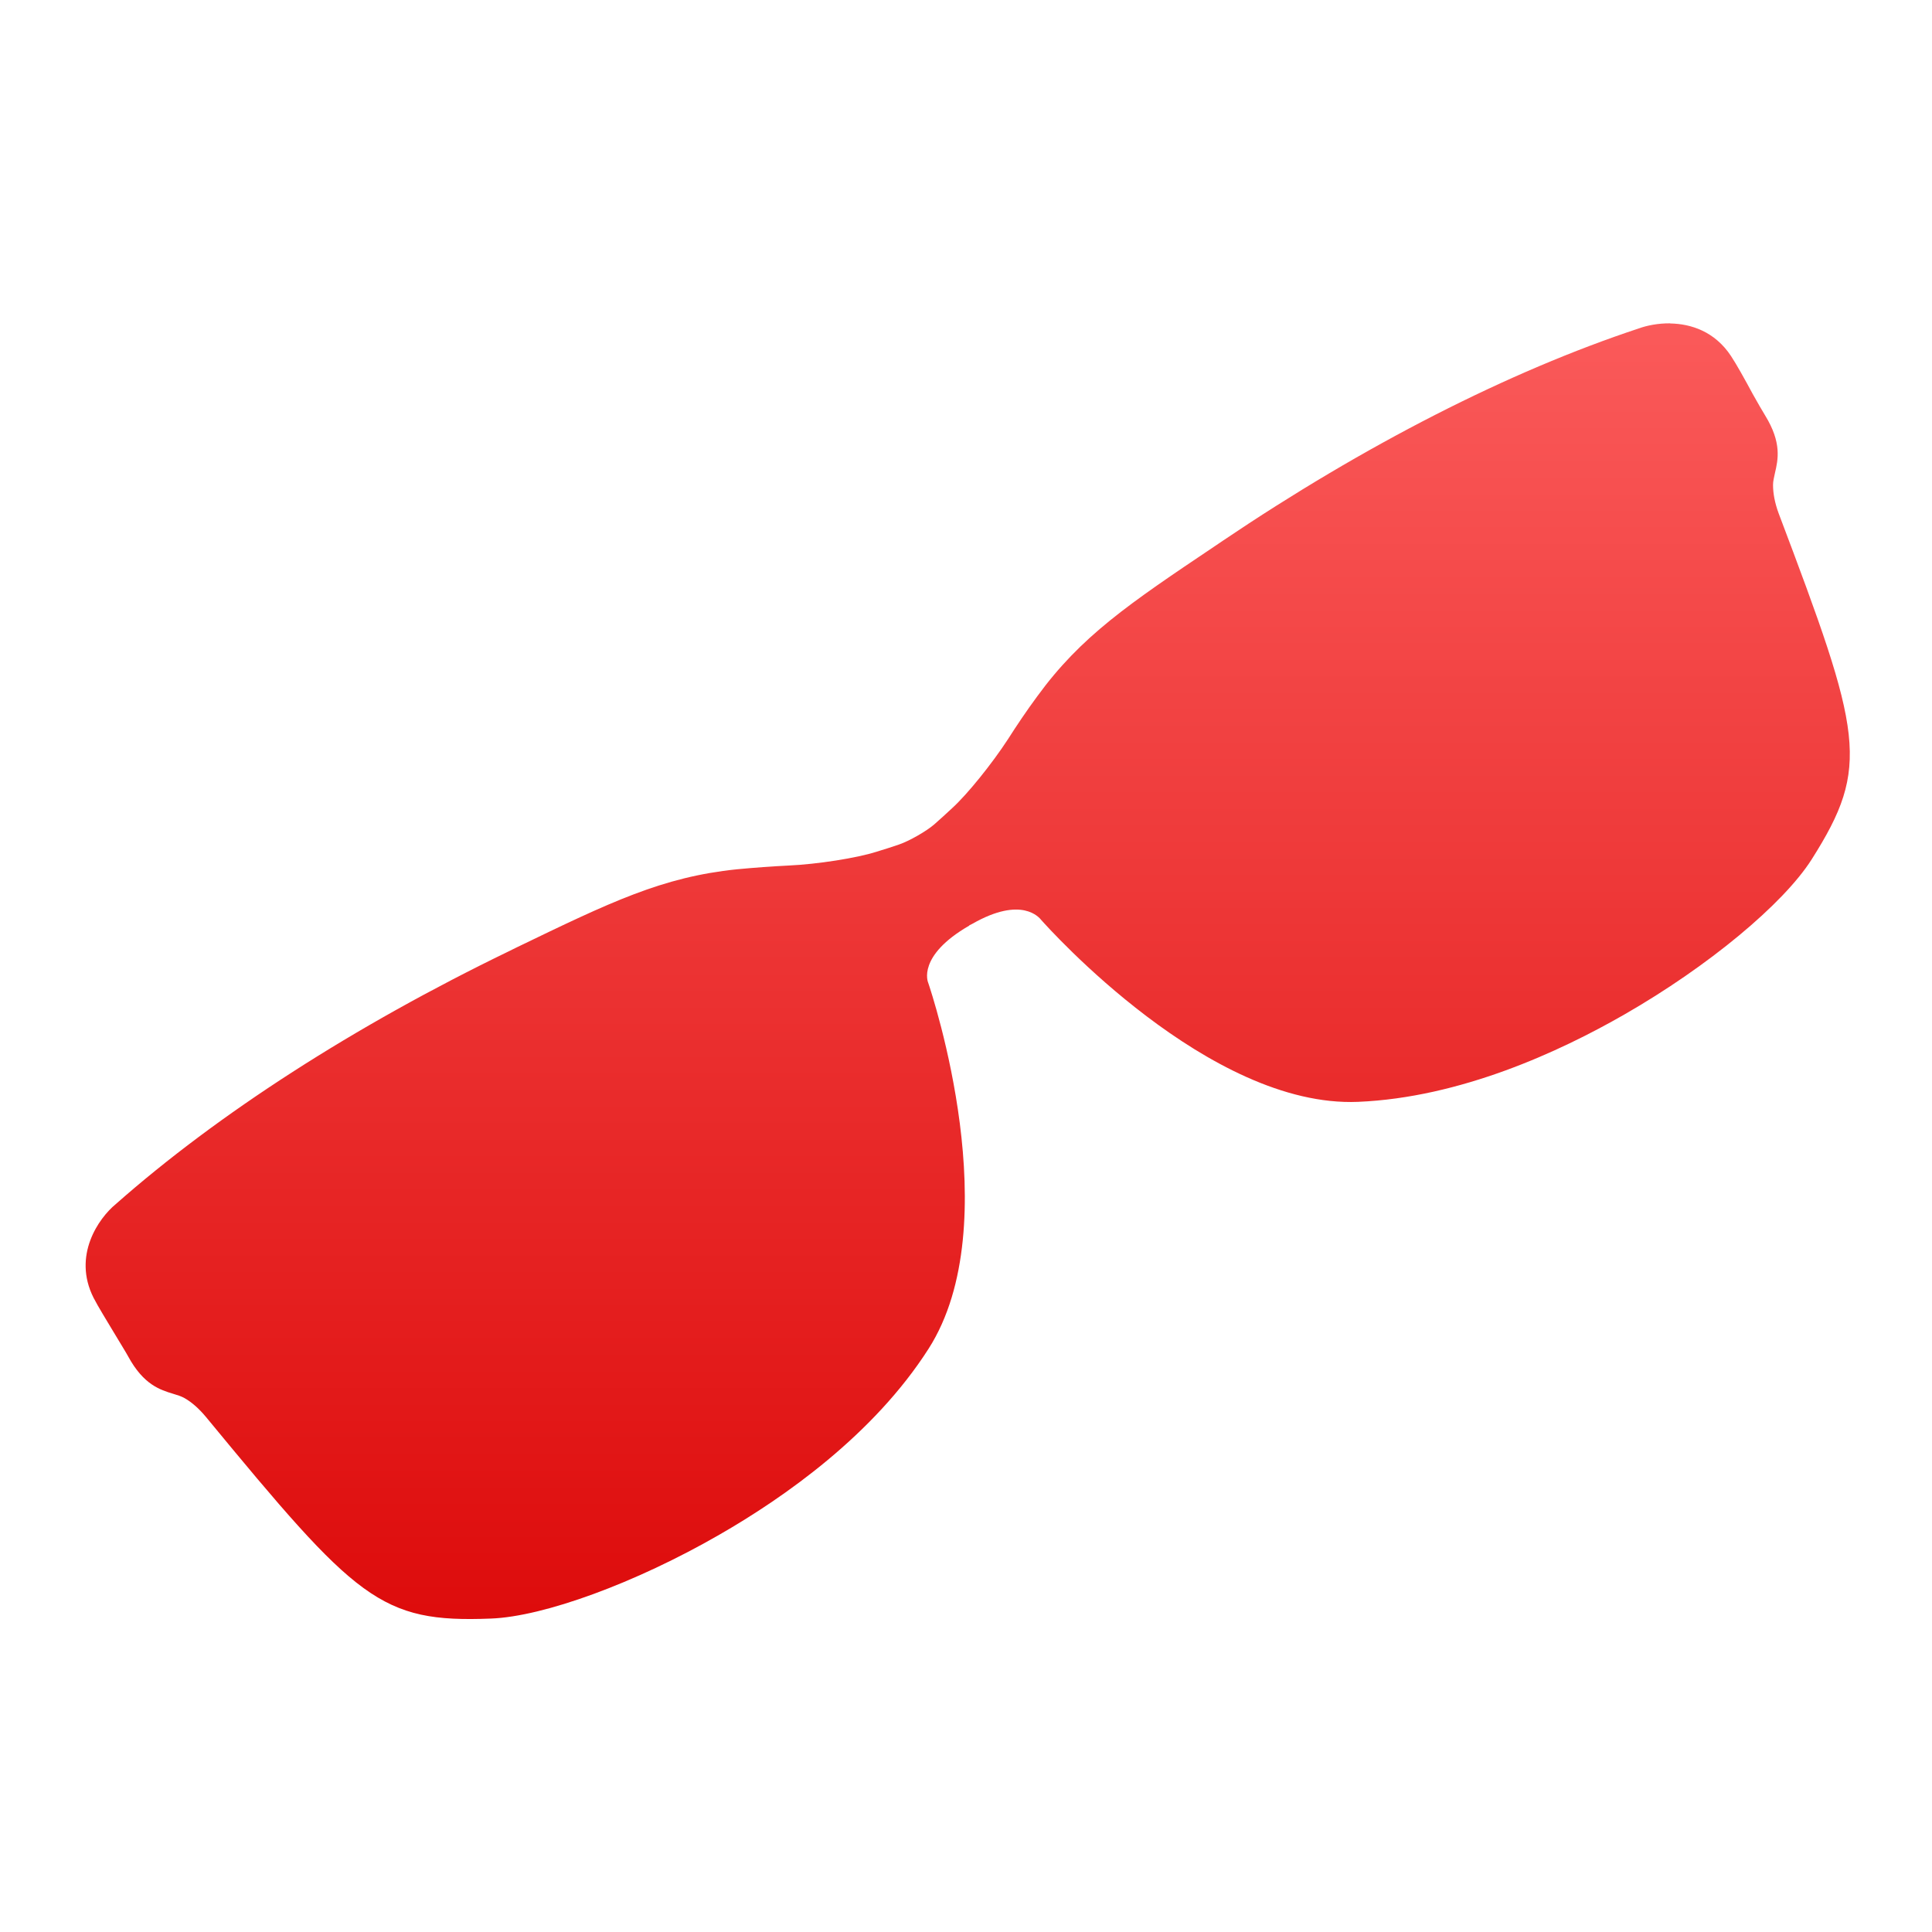 <svg xmlns="http://www.w3.org/2000/svg" xmlns:xlink="http://www.w3.org/1999/xlink" width="64" height="64" viewBox="0 0 64 64" version="1.1">
<defs> <linearGradient id="linear0" gradientUnits="userSpaceOnUse" x1="0" y1="0" x2="0" y2="1" gradientTransform="matrix(55.992,0,0,56,4.004,4)"> <stop offset="0" style="stop-color:#ff6666;stop-opacity:1;"/> <stop offset="1" style="stop-color:#d90000;stop-opacity:1;"/> </linearGradient> </defs>
<g id="surface1">
<path style=" stroke:none;fill-rule:nonzero;fill:url(#linear0);fill-opacity:1;" d="M 55.328 10.711 C 54.918 10.707 54.551 10.785 54.301 10.875 C 49.973 12.305 45.195 14.75 40.5 17.918 L 40.258 18.082 C 37.387 20.008 35.805 21.078 34.352 23.078 C 34.008 23.543 33.676 24.039 33.387 24.492 C 32.863 25.297 32.039 26.32 31.539 26.773 C 31.336 26.961 31.137 27.145 30.953 27.305 C 30.691 27.535 30.113 27.863 29.777 27.977 C 29.547 28.055 29.285 28.141 29.023 28.219 C 28.383 28.422 27.082 28.629 26.121 28.672 C 25.582 28.699 24.98 28.742 24.406 28.797 C 21.938 29.051 20.223 29.883 17.109 31.387 L 16.848 31.516 C 11.742 33.988 7.223 36.895 3.836 39.887 C 3.27 40.352 2.395 41.59 3.098 42.988 C 3.242 43.273 3.555 43.777 3.824 44.227 C 4 44.523 4.168 44.789 4.25 44.941 C 4.758 45.871 5.301 46.039 5.738 46.172 C 5.883 46.215 5.996 46.25 6.109 46.312 C 6.359 46.453 6.598 46.668 6.828 46.945 C 11.816 52.996 12.594 53.762 16.262 53.617 C 18.016 53.551 21.055 52.438 23.828 50.84 C 25.984 49.602 28.945 47.523 30.762 44.676 C 33.402 40.539 30.879 32.941 30.75 32.562 C 30.734 32.531 30.379 31.66 32.105 30.664 L 32.105 30.656 L 32.211 30.602 C 33.852 29.664 34.434 30.402 34.496 30.48 C 34.727 30.738 40.062 36.707 44.988 36.5 C 48.367 36.359 51.648 34.848 53.812 33.605 C 56.582 32.016 59.078 29.945 60.016 28.465 C 61.973 25.375 61.688 24.324 58.918 17 C 58.793 16.66 58.734 16.344 58.734 16.062 C 58.734 15.93 58.77 15.812 58.797 15.672 C 58.902 15.223 59.027 14.668 58.477 13.77 C 58.383 13.617 58.227 13.348 58.059 13.047 C 57.809 12.582 57.52 12.062 57.344 11.797 C 56.805 10.977 56.012 10.727 55.328 10.715 "/>
</g>
</svg>
